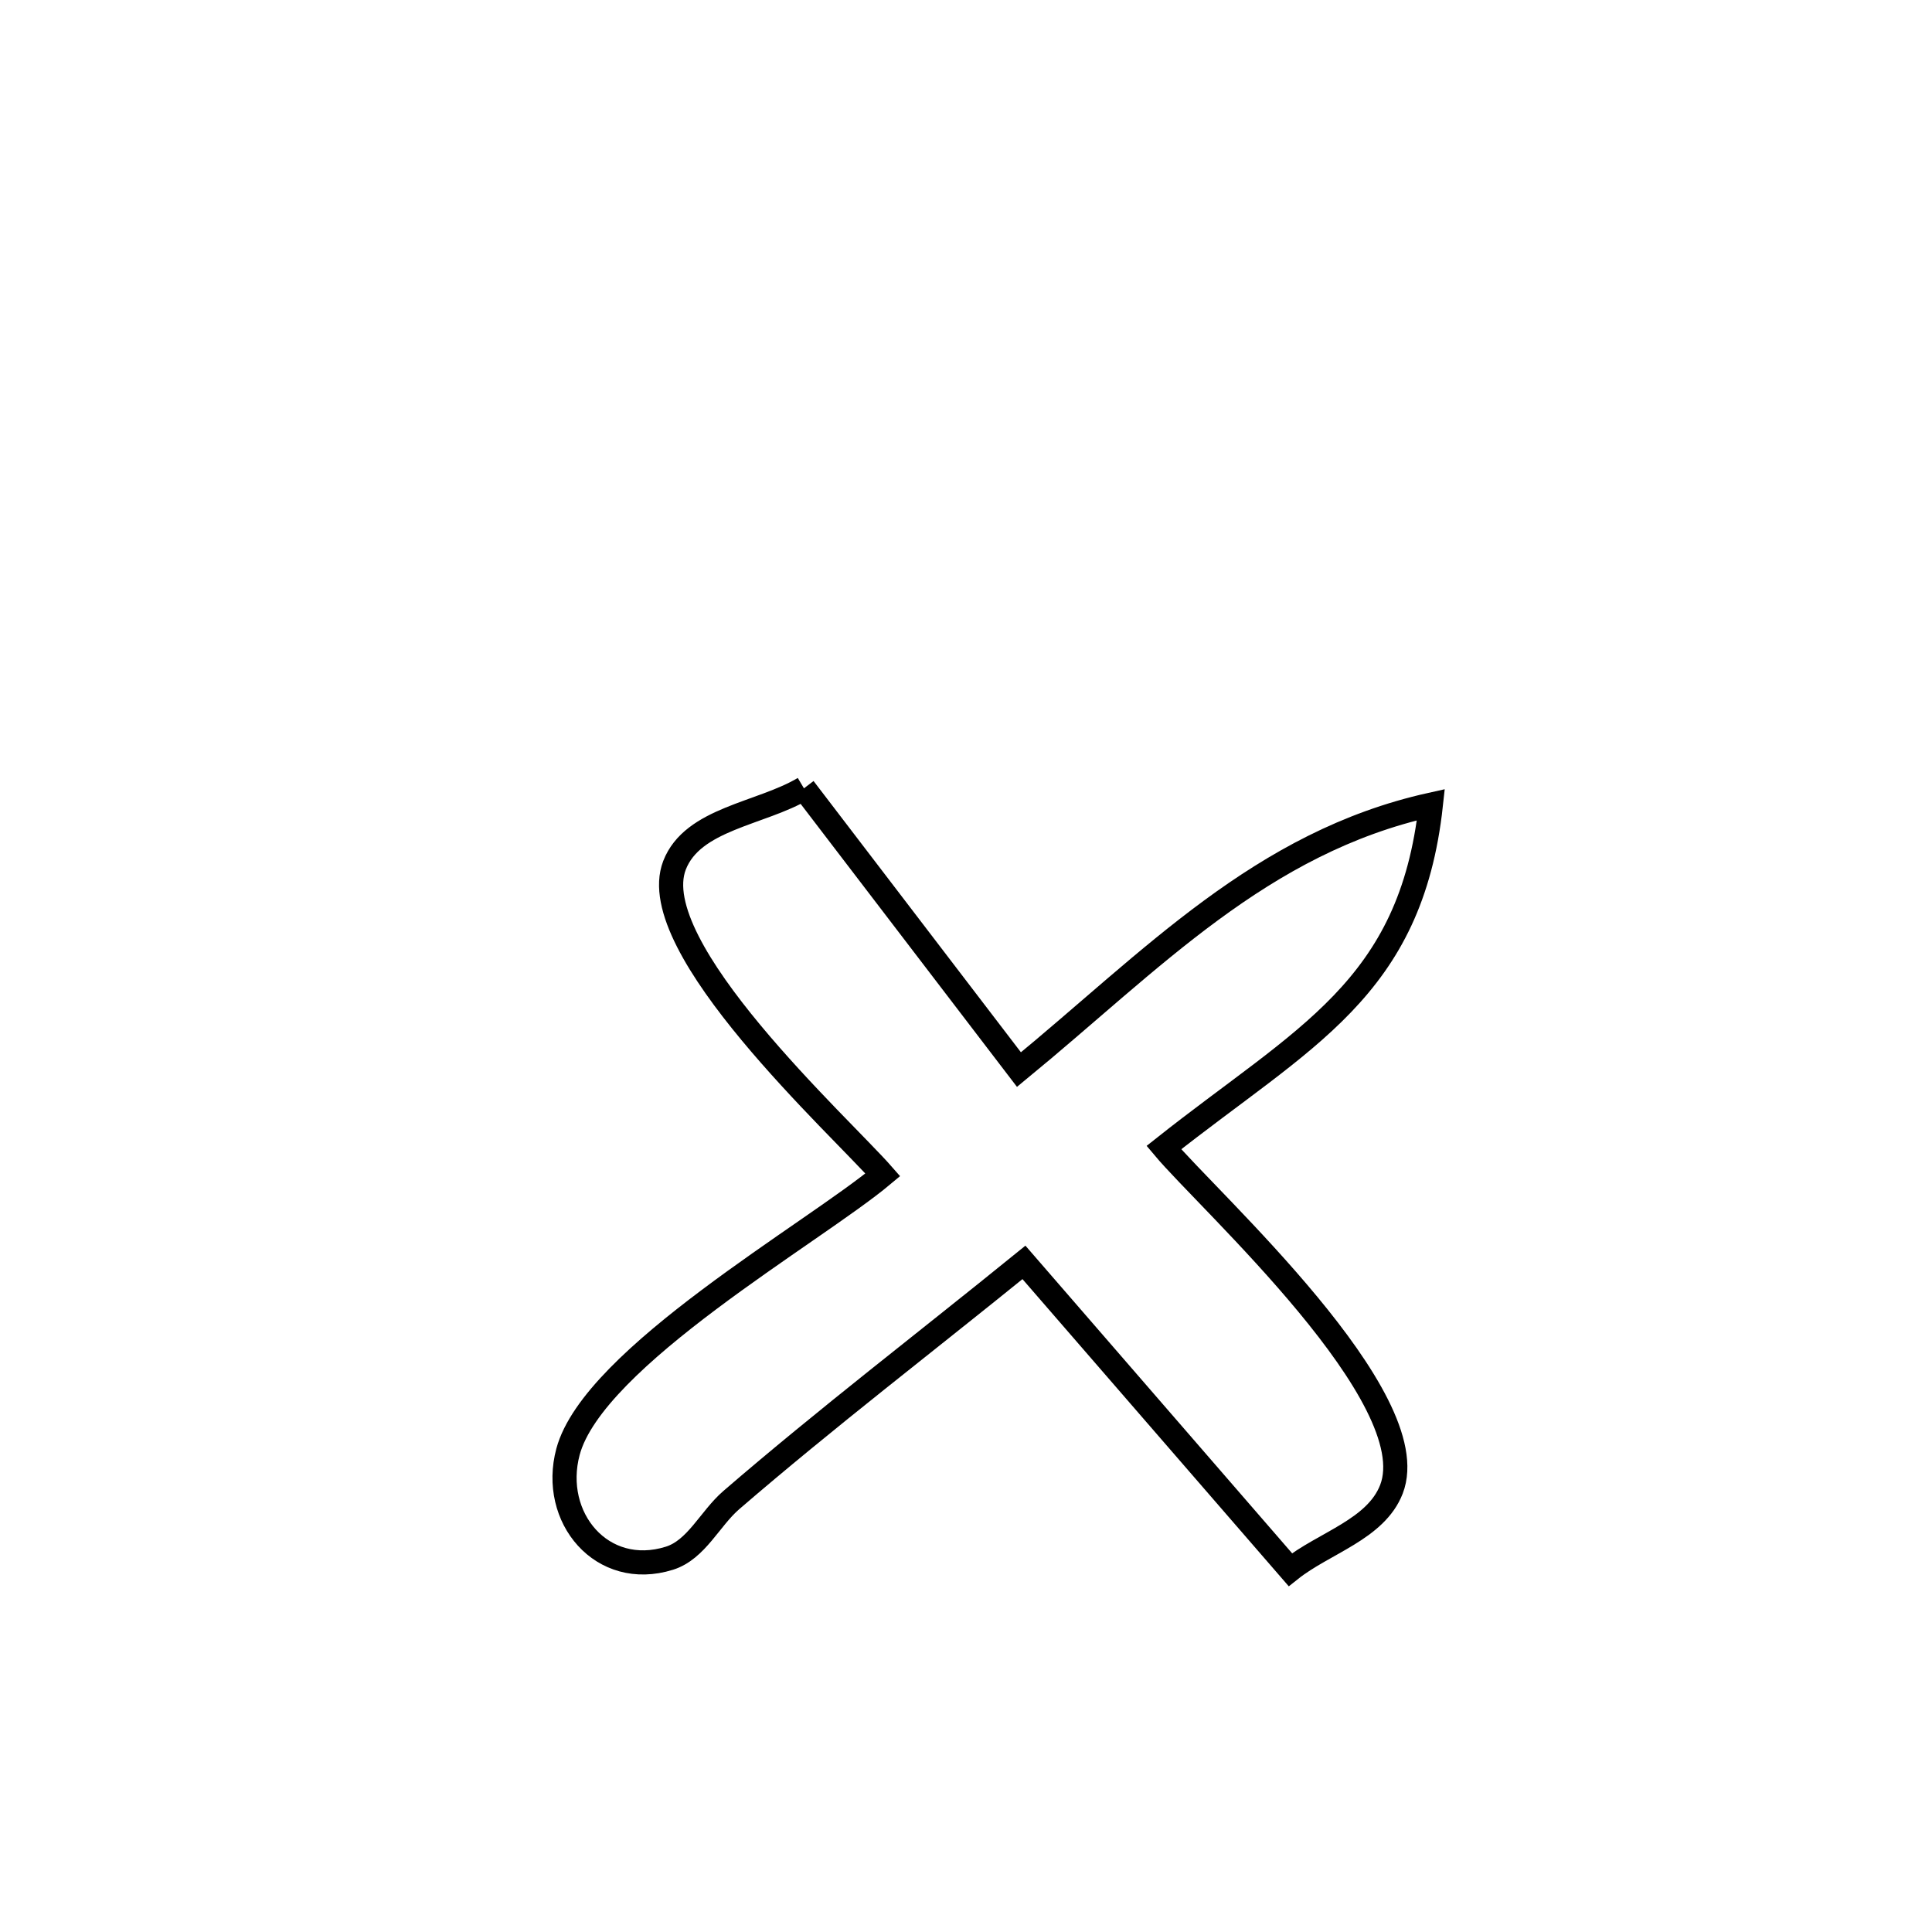 <svg xmlns="http://www.w3.org/2000/svg" viewBox="0.0 0.0 24.0 24.0" height="200px" width="200px"><path fill="none" stroke="black" stroke-width=".3" stroke-opacity="1.0"  filling="0" d="M9.987 9.793 L9.987 9.793 C10.877 10.958 11.767 12.122 12.658 13.287 L12.658 13.287 C14.308 11.932 15.663 10.465 17.775 9.996 L17.775 9.996 C17.525 12.293 16.199 12.876 14.458 14.256 L14.458 14.256 C15.022 14.928 17.724 17.363 17.285 18.5 C17.092 18.999 16.447 19.166 16.029 19.499 L16.029 19.499 C14.926 18.227 13.823 16.955 12.72 15.682 L12.72 15.682 C11.51 16.664 10.264 17.617 9.084 18.635 C8.818 18.865 8.651 19.252 8.315 19.357 C7.479 19.618 6.837 18.852 7.056 18.034 C7.371 16.861 10.109 15.313 10.967 14.594 L10.967 14.594 C10.438 13.99 7.987 11.765 8.379 10.749 C8.604 10.168 9.451 10.112 9.987 9.793 L9.987 9.793"></path></svg>
